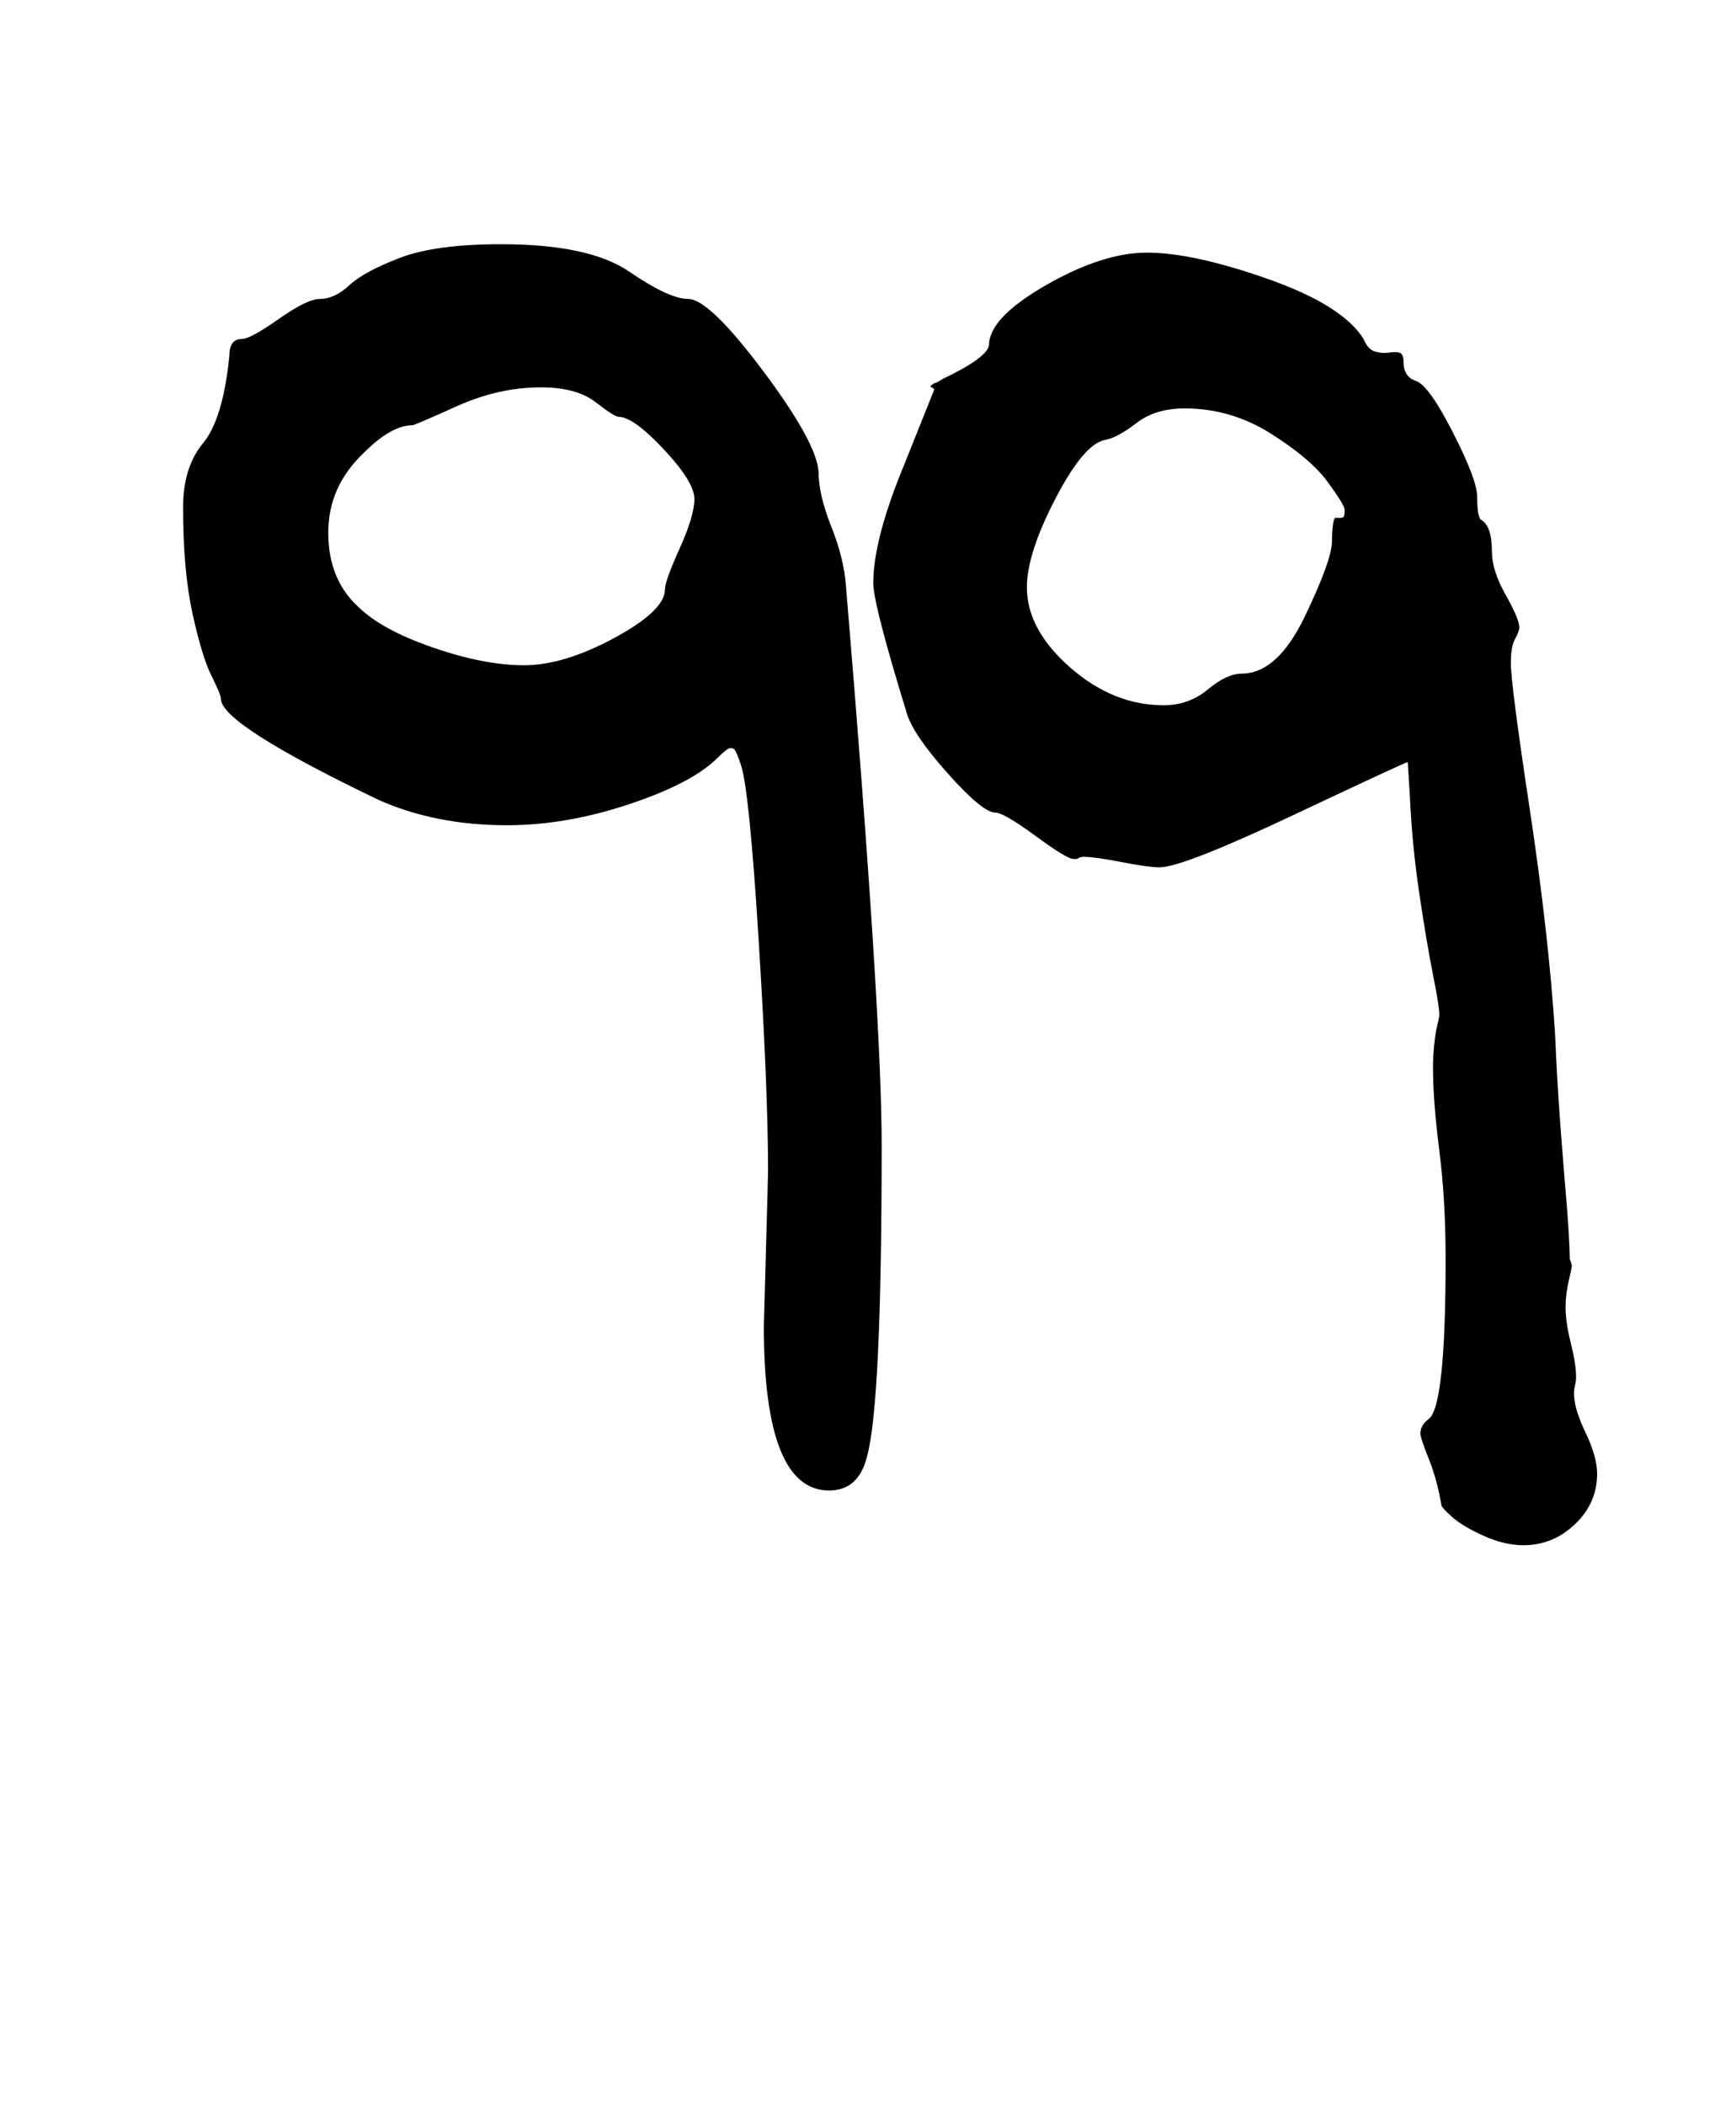<?xml version="1.0" standalone="no"?>
<!DOCTYPE svg PUBLIC "-//W3C//DTD SVG 1.1//EN" "http://www.w3.org/Graphics/SVG/1.1/DTD/svg11.dtd" >
<svg xmlns="http://www.w3.org/2000/svg" xmlns:xlink="http://www.w3.org/1999/xlink" version="1.1" viewBox="-10 0 825 1000">
   <path fill="currentColor"
d="M738 662q0 7 5.5 18.5t5.5 19.5q0 14 -10.5 24t-24.5 10q-9 0 -19 -4.5t-15 -9t-5 -5.5q-2 -12 -6 -22t-4 -12q0 -4 4 -7q8 -6 8 -76q0 -28 -3 -51.5t-3 -39.5q0 -5 0.5 -10t1 -7.5t1 -4.5t0.5 -3q0 -4 -3 -19t-6.5 -38.5t-4.5 -46.5l-1 -16q-1 0 -54 25t-64 25
q-5 0 -18 -2.5t-18 -2.5q-2 0 -3 1h-2q-3 0 -18 -11t-19 -11q-6 0 -22.5 -18.5t-19.5 -28.5q-16 -52 -16 -62q0 -21 15 -57l14 -35l-1 -1q-2 0 1 -2q1 0 4 -2q21 -10 22 -16q0 -13 27 -28.5t48 -15.5q22 0 57.5 12.5t45.5 28.5q2 5 5.5 6t6.5 0.5t5 0t2 4.5q0 7 6 9
t17.5 24.5t11.5 30.5q0 10 2 11q5 3 5 15q0 9 6.5 20.5t6.5 15.5q0 2 -2 5.5t-2 11.5q0 10 9 69.5t12 106.5q1 23 2.5 43t2.5 31.5t1.5 20t0.5 12.5l1 3q0 1 -1.5 7.5t-1.5 12.5q0 7 2.5 17t2.5 16q0 2 -0.5 4t-0.5 4zM629 242q0 -2 -8 -13t-27 -23t-41 -12q-14 0 -23 7
t-15 8q-10 2 -23.5 28t-13.5 42q0 20 20.5 38t44.5 18q12 0 21 -7.5t16 -7.5q17 0 30 -27t13 -36q0 -5 0.5 -8t1 -3h2.5q1 0 1.5 -0.5t0.5 -3.5zM142 142q7 0 14 -6.5t24 -13t48 -6.5q42 0 61 13t28 13q10 0 35.5 34t26.5 48q0 11 6 26t7 28q17 203 17 266q0 123 -7 148
q-4 16 -18 16q-31 0 -31 -78l1 -36q1 -35 1 -38q0 -38 -4.5 -110t-8.5 -83q-2 -6 -3 -7t-2.5 -0.5t-5.5 4.5q-12 12 -42 22t-58 10q-34 0 -61 -12q-75 -36 -75 -48q0 -2 -4.5 -11t-9 -29.5t-4.5 -50.5q0 -19 9.5 -30.5t12.5 -41.5q0 -8 6 -8q4 0 17.5 -9.5t19.5 -9.5z
M284 198q-2 0 -11 -7t-26 -7q-20 0 -40 9t-21 9q-10 0 -23 13q-17 16 -17 38t14 35q11 11 35.5 19.5t43.5 8.5t43 -13t24 -23q0 -4 7 -19.5t7 -23.5t-14.5 -23.5t-21.5 -15.5z" />
</svg>
